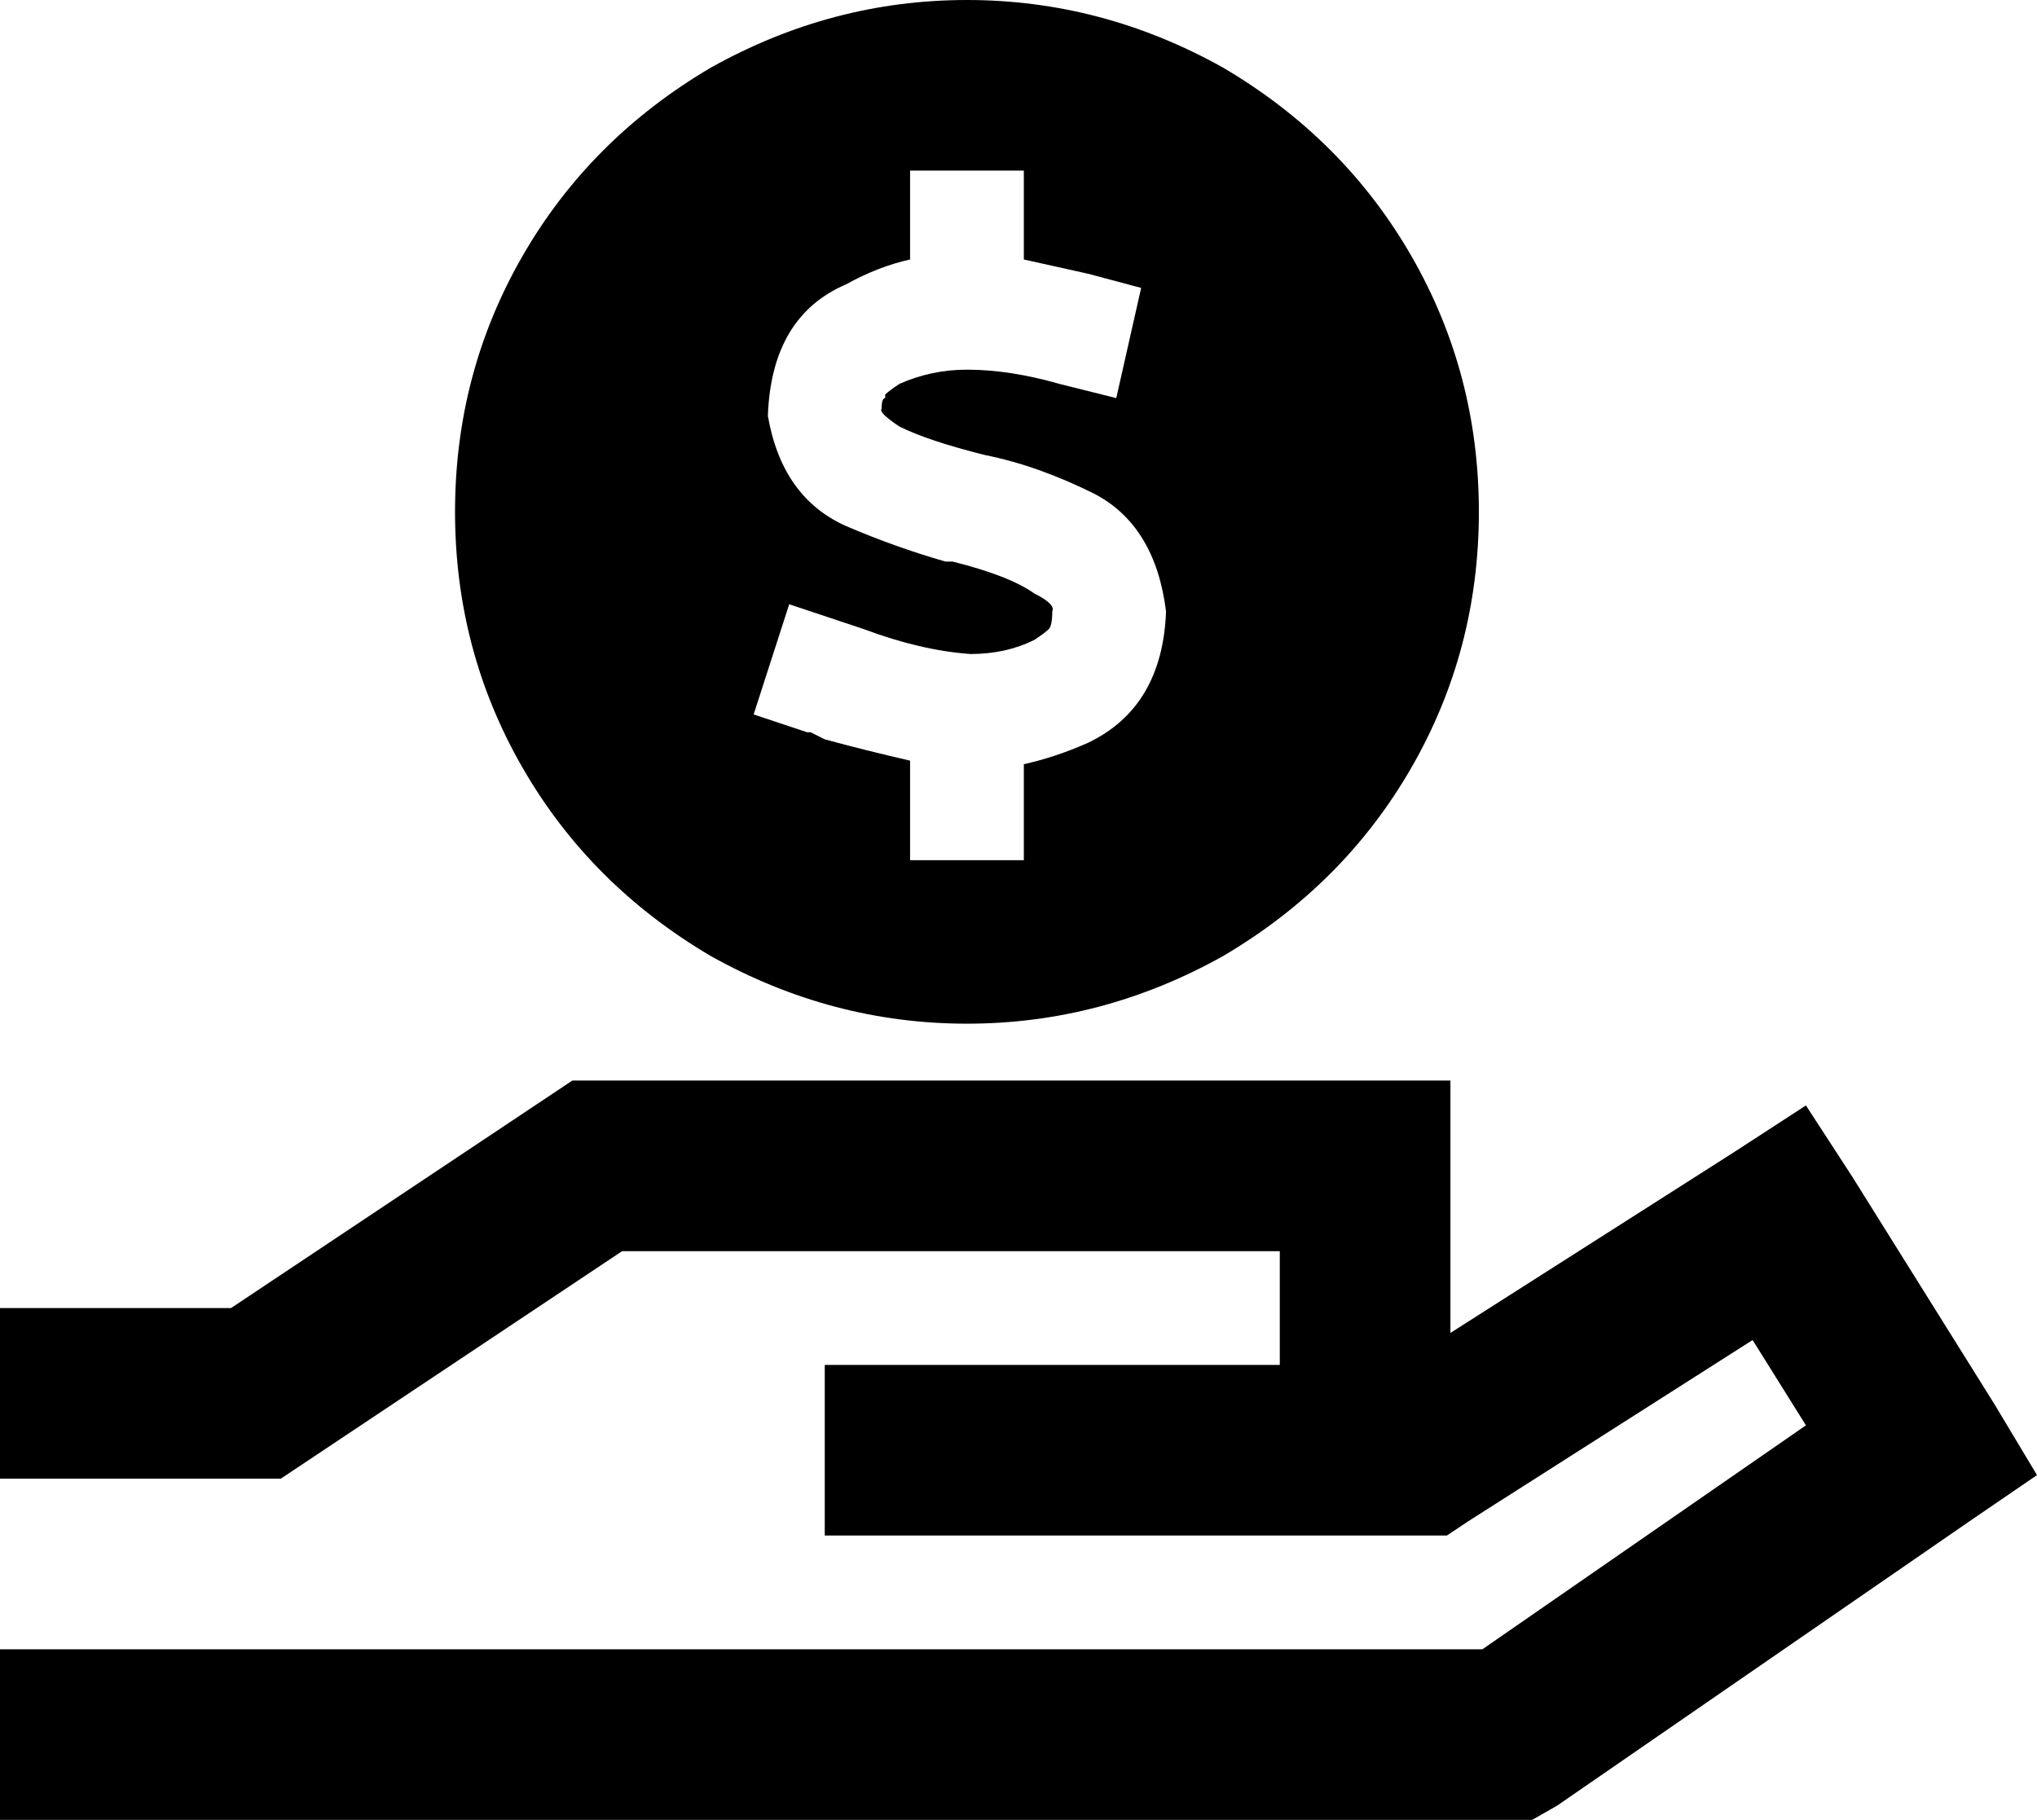 <svg xmlns="http://www.w3.org/2000/svg" viewBox="0 0 573 512">
  <path d="M 128 144 Q 128 105 147 72 L 147 72 L 147 72 Q 166 39 200 19 Q 234 0 272 0 Q 310 0 344 19 Q 378 39 397 72 Q 416 105 416 144 Q 416 183 397 216 Q 378 249 344 269 Q 310 288 272 288 Q 234 288 200 269 Q 166 249 147 216 Q 128 183 128 144 L 128 144 Z M 249 111 Q 250 110 253 108 Q 262 104 272 104 Q 284 104 298 108 L 314 112 L 314 112 L 321 81 L 321 81 L 306 77 L 306 77 Q 297 75 288 73 L 288 64 L 288 64 L 288 48 L 288 48 L 256 48 L 256 48 L 256 64 L 256 64 L 256 73 L 256 73 Q 247 75 238 80 Q 217 89 216 117 Q 220 140 238 148 Q 252 154 266 158 L 268 158 L 268 158 Q 284 162 291 167 Q 297 170 296 172 Q 296 176 295 177 Q 294 178 291 180 Q 283 184 273 184 Q 259 183 243 177 Q 240 176 237 175 L 222 170 L 222 170 L 212 201 L 212 201 L 227 206 L 227 206 Q 228 206 228 206 Q 230 207 232 208 Q 232 208 232 208 Q 232 208 232 208 Q 232 208 232 208 Q 232 208 232 208 Q 232 208 232 208 Q 243 211 256 214 L 256 226 L 256 226 L 256 242 L 256 242 L 288 242 L 288 242 L 288 226 L 288 226 L 288 215 L 288 215 Q 297 213 306 209 Q 327 199 328 172 Q 325 148 308 139 Q 292 131 277 128 L 277 128 L 277 128 Q 261 124 253 120 Q 247 116 248 115 Q 248 115 248 115 Q 248 115 248 115 Q 248 112 249 112 L 249 111 Z M 161 304 L 168 304 L 161 304 L 408 304 L 408 328 L 408 328 L 408 375 L 408 375 L 488 324 L 488 324 L 508 311 L 508 311 L 521 331 L 521 331 L 561 395 L 561 395 L 573 415 L 573 415 L 554 428 L 554 428 L 438 508 L 438 508 L 431 512 L 431 512 L 424 512 L 0 512 L 0 464 L 0 464 L 24 464 L 417 464 L 508 401 L 508 401 L 493 377 L 493 377 L 413 428 L 413 428 L 407 432 L 407 432 L 400 432 L 232 432 L 232 384 L 232 384 L 256 384 L 360 384 L 360 352 L 360 352 L 175 352 L 175 352 L 85 412 L 85 412 L 79 416 L 79 416 L 72 416 L 0 416 L 0 368 L 0 368 L 24 368 L 65 368 L 155 308 L 155 308 L 161 304 L 161 304 Z" />
</svg>